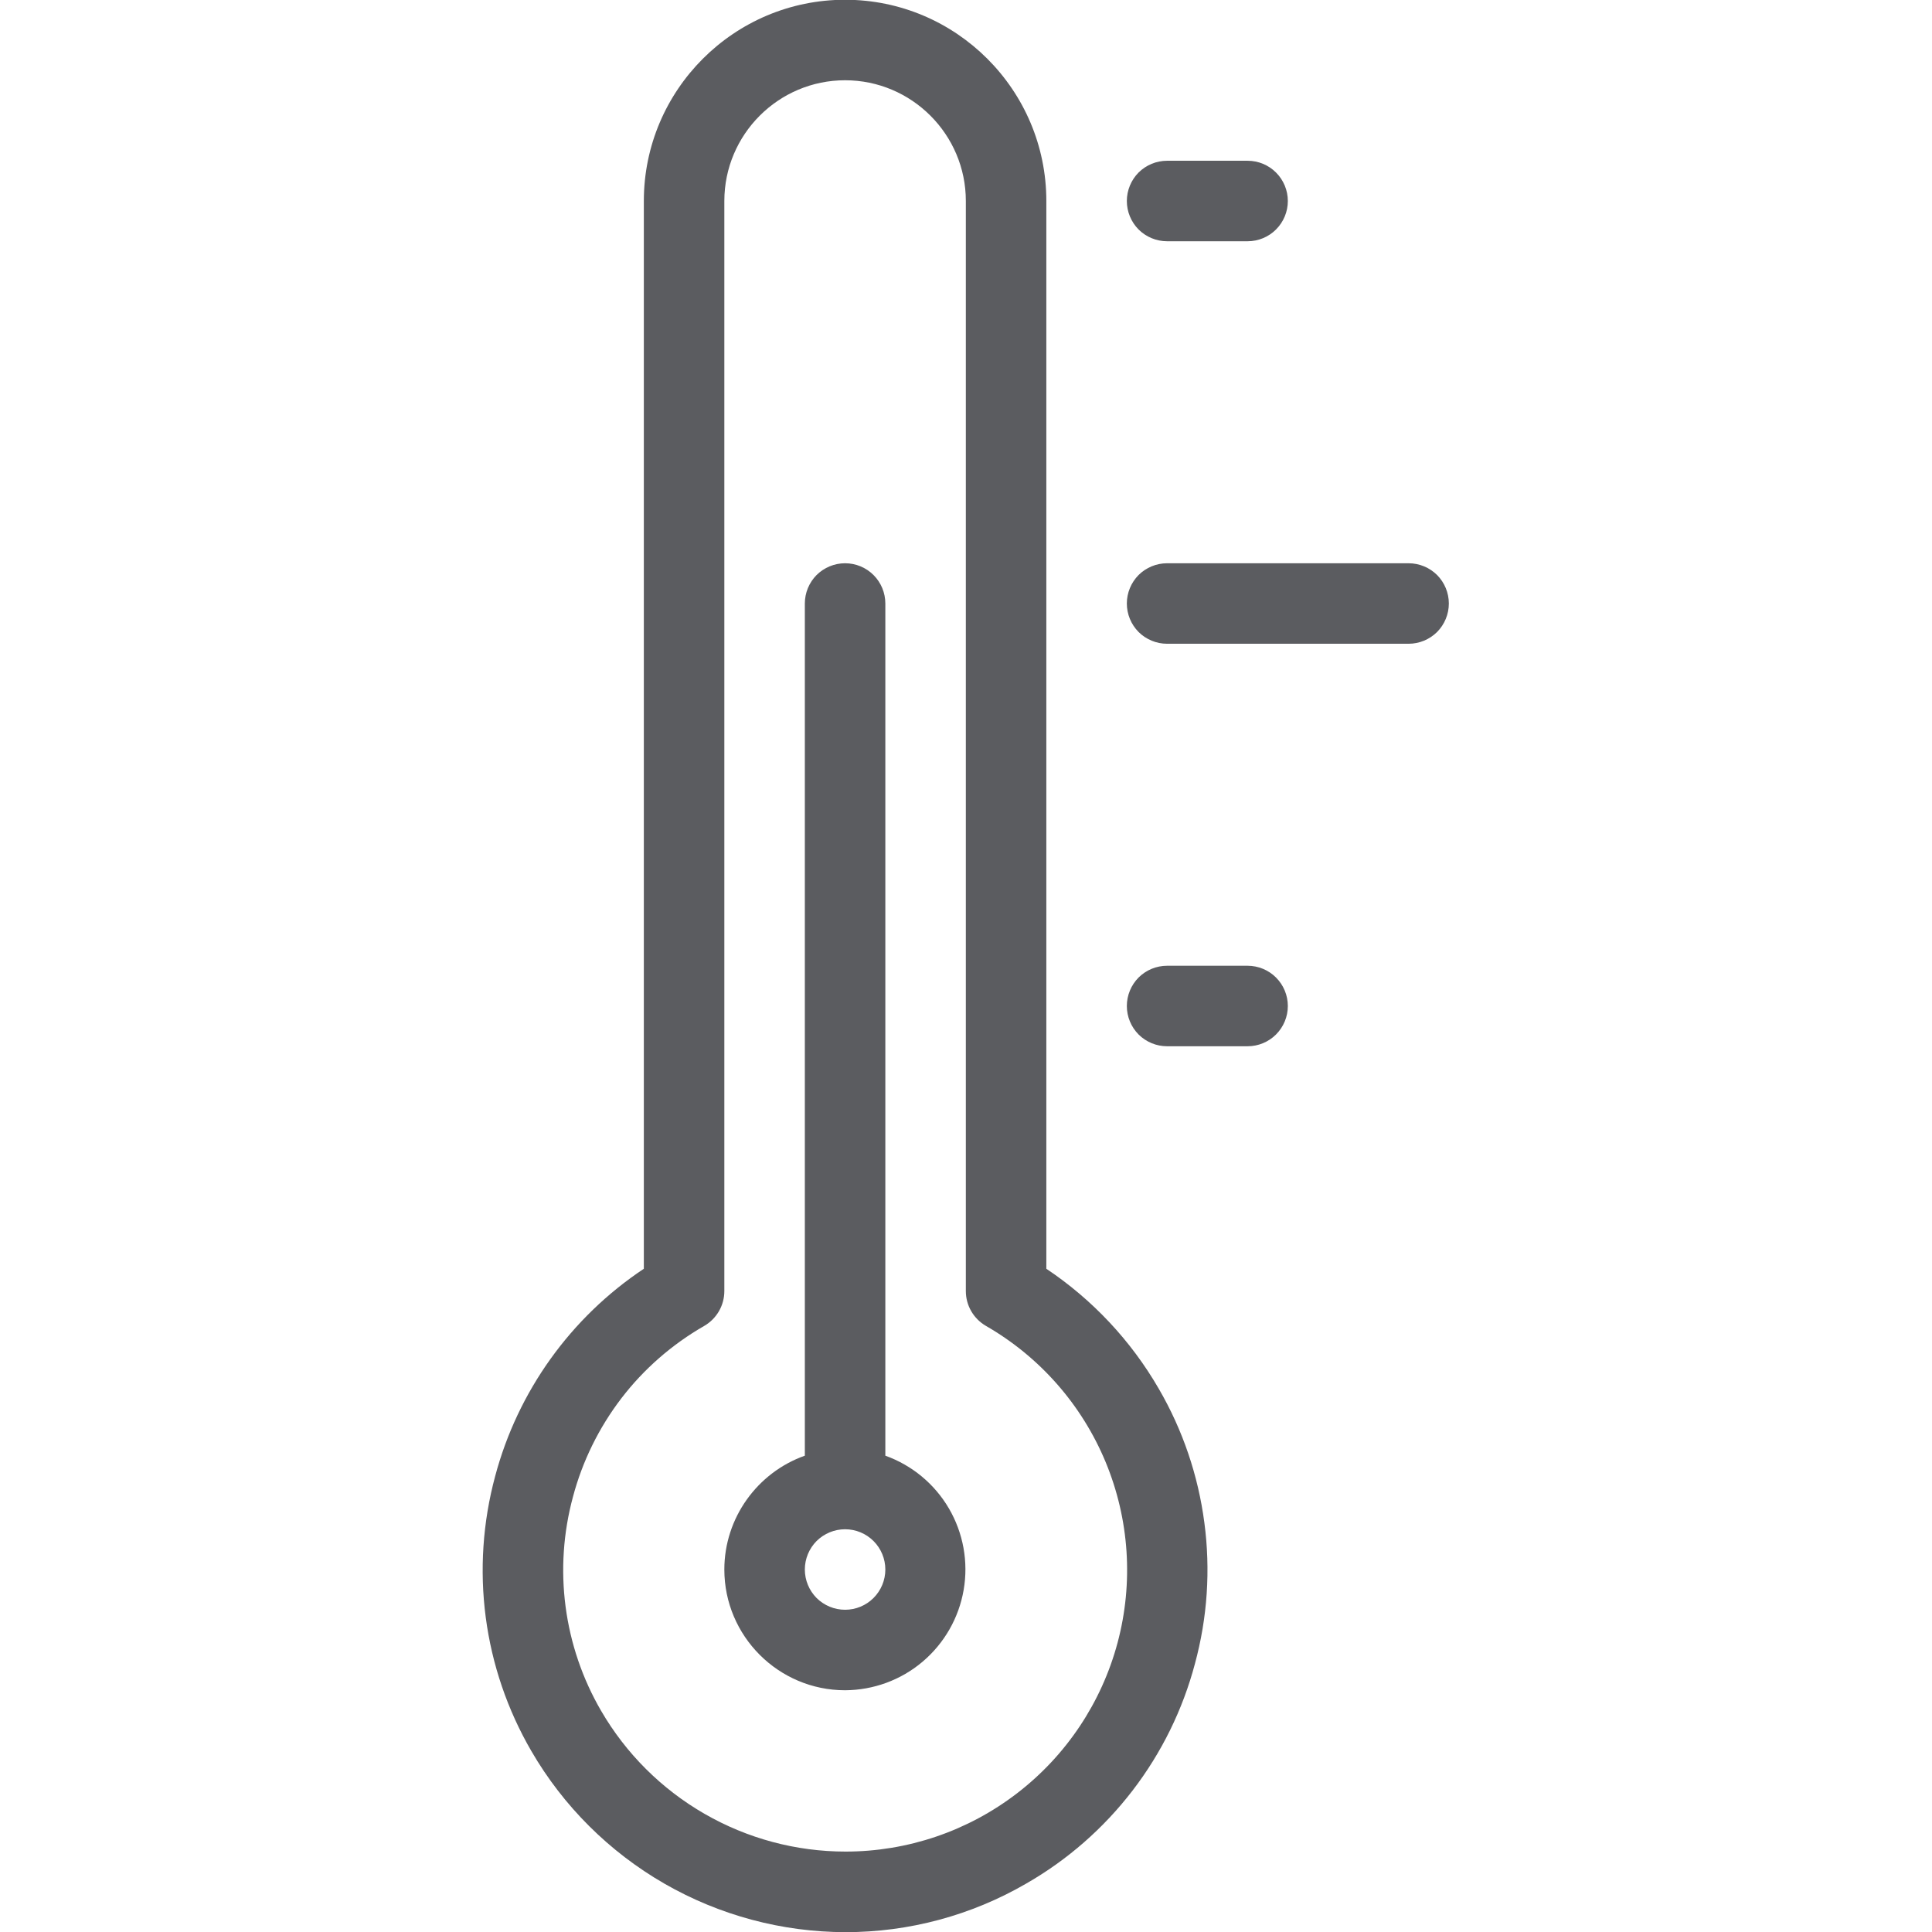 <svg width="24" height="24" viewBox="0 0 24 24" fill="none" xmlns="http://www.w3.org/2000/svg">
<g clip-path="url(#clip0_1_113979)">
<path d="M10.505 24.002C9.714 24.001 8.938 23.793 8.253 23.399C7.568 23.004 6.998 22.437 6.601 21.753C6.304 21.242 6.111 20.677 6.034 20.091C5.957 19.504 5.997 18.909 6.151 18.338C6.432 17.283 7.089 16.366 7.998 15.761V2.497C7.998 1.118 9.119 -0.003 10.498 -0.003C11.877 -0.003 12.998 1.118 12.998 2.497V15.761C13.572 16.145 14.05 16.655 14.395 17.252C14.692 17.763 14.884 18.328 14.961 18.915C15.039 19.501 14.999 20.096 14.844 20.667C14.693 21.238 14.429 21.774 14.069 22.243C13.709 22.712 13.26 23.105 12.747 23.399C12.066 23.794 11.292 24.002 10.505 24.002ZM10.498 0.997C9.671 0.997 8.998 1.67 8.998 2.497V16.038C8.998 16.126 8.975 16.212 8.931 16.288C8.887 16.364 8.824 16.427 8.748 16.471C8.349 16.7 7.999 17.005 7.719 17.37C7.44 17.735 7.235 18.151 7.117 18.596C6.997 19.04 6.966 19.503 7.026 19.959C7.086 20.415 7.236 20.855 7.467 21.252C7.776 21.784 8.219 22.225 8.752 22.532C9.285 22.839 9.889 23.001 10.504 23.001C11.274 23.001 12.023 22.747 12.634 22.277C13.245 21.808 13.684 21.15 13.883 20.406C14.082 19.661 14.029 18.872 13.734 18.161C13.438 17.449 12.916 16.855 12.248 16.471C12.172 16.427 12.109 16.364 12.065 16.288C12.021 16.212 11.998 16.126 11.998 16.038V2.497C11.998 1.67 11.325 0.997 10.498 0.997Z" fill="#5B5C60"/>
<path d="M10.498 20.997C9.671 20.997 8.998 20.324 8.998 19.497C8.998 18.857 9.408 18.292 9.998 18.083V7.497C9.998 7.364 10.051 7.237 10.144 7.143C10.238 7.05 10.365 6.997 10.498 6.997C10.631 6.997 10.758 7.05 10.851 7.143C10.945 7.237 10.998 7.364 10.998 7.497V18.083C11.33 18.202 11.61 18.434 11.788 18.739C11.966 19.044 12.031 19.402 11.971 19.75C11.911 20.098 11.731 20.413 11.461 20.642C11.192 20.87 10.851 20.995 10.498 20.997ZM10.498 18.997C10.365 18.997 10.238 19.05 10.144 19.143C10.051 19.237 9.998 19.364 9.998 19.497C9.998 19.63 10.051 19.757 10.144 19.851C10.238 19.944 10.365 19.997 10.498 19.997C10.631 19.997 10.758 19.944 10.851 19.851C10.945 19.757 10.998 19.63 10.998 19.497C10.998 19.364 10.945 19.237 10.851 19.143C10.758 19.05 10.631 18.997 10.498 18.997Z" fill="#5B5C60"/>
<path d="M14.498 2.997C14.365 2.997 14.238 2.944 14.144 2.851C14.051 2.757 13.998 2.63 13.998 2.497C13.998 2.364 14.051 2.237 14.144 2.143C14.238 2.05 14.365 1.997 14.498 1.997H15.498C15.631 1.997 15.758 2.05 15.851 2.143C15.945 2.237 15.998 2.364 15.998 2.497C15.998 2.63 15.945 2.757 15.851 2.851C15.758 2.944 15.631 2.997 15.498 2.997H14.498Z" fill="#5B5C60"/>
<path d="M14.498 7.997C14.365 7.997 14.238 7.944 14.144 7.851C14.051 7.757 13.998 7.63 13.998 7.497C13.998 7.364 14.051 7.237 14.144 7.143C14.238 7.05 14.365 6.997 14.498 6.997H17.498C17.631 6.997 17.758 7.05 17.852 7.143C17.945 7.237 17.998 7.364 17.998 7.497C17.998 7.63 17.945 7.757 17.852 7.851C17.758 7.944 17.631 7.997 17.498 7.997H14.498Z" fill="#5B5C60"/>
<path d="M14.498 12.997C14.365 12.997 14.238 12.944 14.144 12.851C14.051 12.757 13.998 12.63 13.998 12.497C13.998 12.364 14.051 12.237 14.144 12.143C14.238 12.05 14.365 11.997 14.498 11.997H15.498C15.631 11.997 15.758 12.05 15.851 12.143C15.945 12.237 15.998 12.364 15.998 12.497C15.998 12.63 15.945 12.757 15.851 12.851C15.758 12.944 15.631 12.997 15.498 12.997H14.498Z" fill="#5B5C60"/>
</g>
<defs>
<clipPath id="clip0_1_113979">
<rect width="24" height="24" fill="white"/>
</clipPath>
</defs>
</svg>
